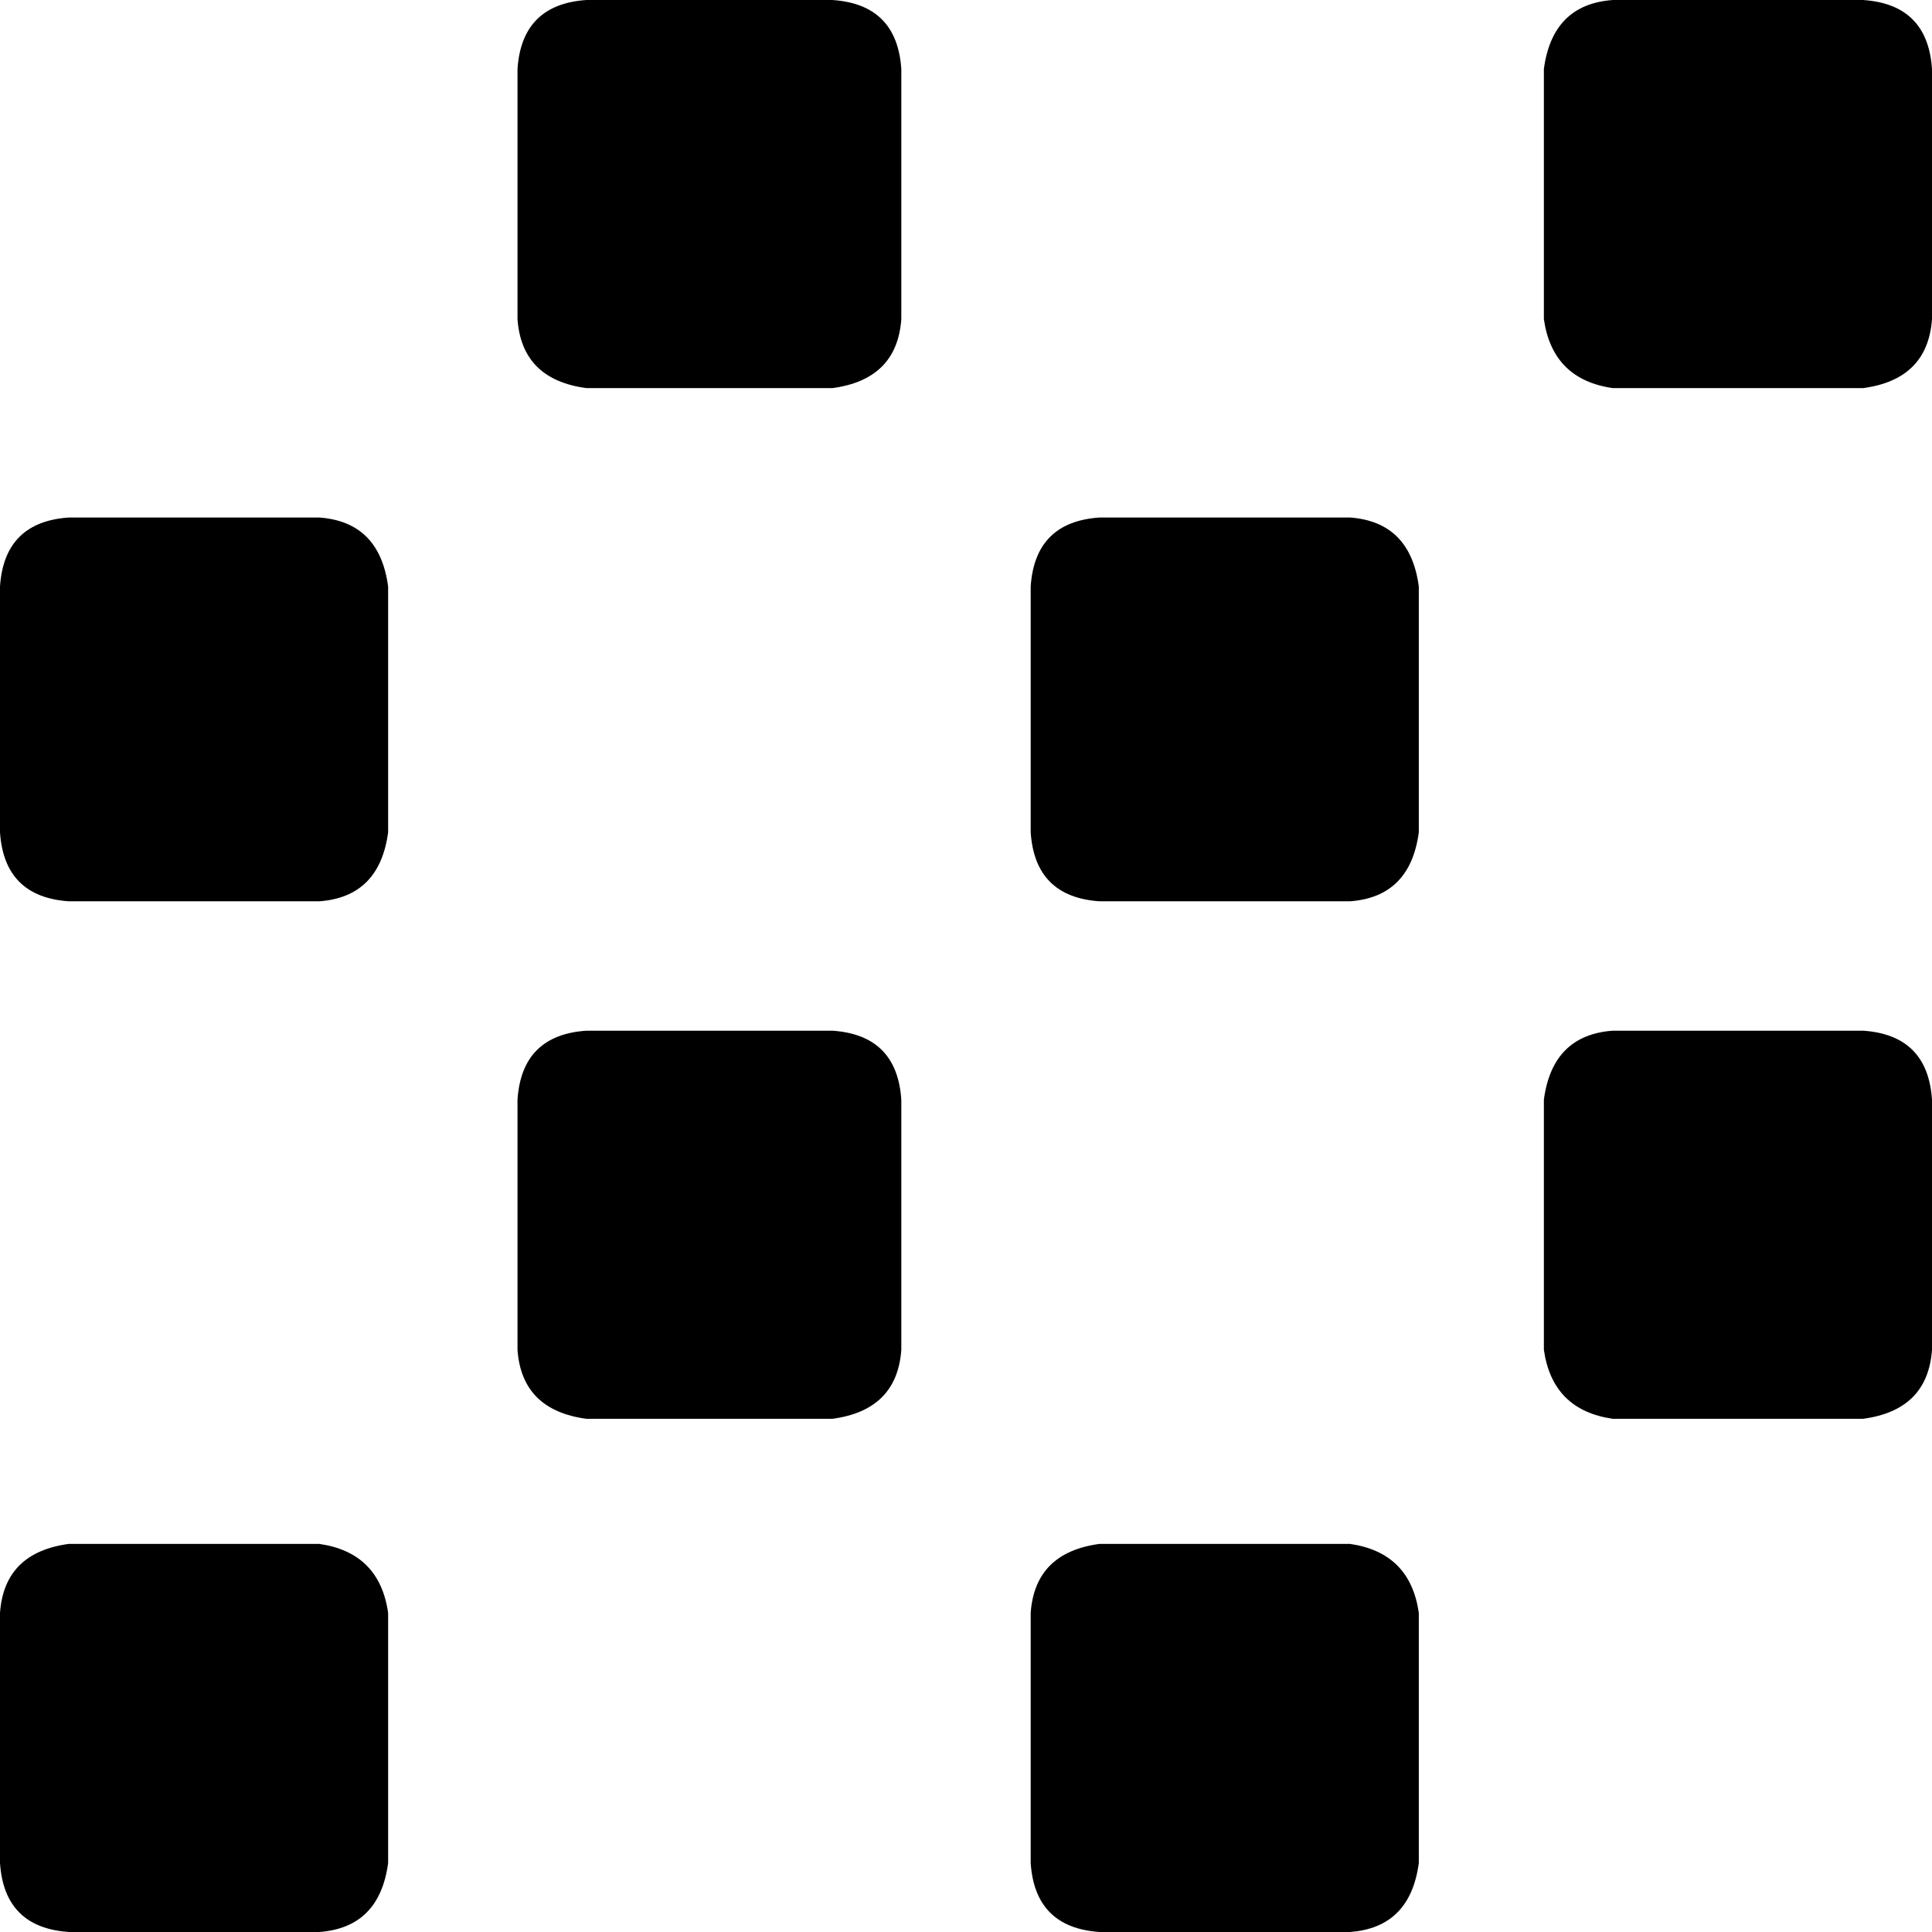<svg xmlns="http://www.w3.org/2000/svg" viewBox="0 0 448 448">
    <path d="M 120 16 L 120 74 Q 121 88 136 90 L 193 90 Q 208 88 209 74 L 209 16 Q 208 1 193 0 L 136 0 Q 121 1 120 16 L 120 16 Z M 16 120 Q 1 121 0 136 L 0 193 Q 1 208 16 209 L 74 209 Q 88 208 90 193 L 90 136 Q 88 121 74 120 L 16 120 L 16 120 Z M 16 358 Q 1 360 0 374 L 0 432 Q 1 447 16 448 L 74 448 Q 88 447 90 432 L 90 374 Q 88 360 74 358 L 16 358 L 16 358 Z M 136 239 Q 121 240 120 255 L 120 313 Q 121 327 136 329 L 193 329 Q 208 327 209 313 L 209 255 Q 208 240 193 239 L 136 239 L 136 239 Z M 239 136 L 239 193 Q 240 208 255 209 L 313 209 Q 327 208 329 193 L 329 136 Q 327 121 313 120 L 255 120 Q 240 121 239 136 L 239 136 Z M 255 358 Q 240 360 239 374 L 239 432 Q 240 447 255 448 L 313 448 Q 327 447 329 432 L 329 374 Q 327 360 313 358 L 255 358 L 255 358 Z M 358 16 L 358 74 Q 360 88 374 90 L 432 90 Q 447 88 448 74 L 448 16 Q 447 1 432 0 L 374 0 Q 360 1 358 16 L 358 16 Z M 374 239 Q 360 240 358 255 L 358 313 Q 360 327 374 329 L 432 329 Q 447 327 448 313 L 448 255 Q 447 240 432 239 L 374 239 L 374 239 Z"/>
</svg>
